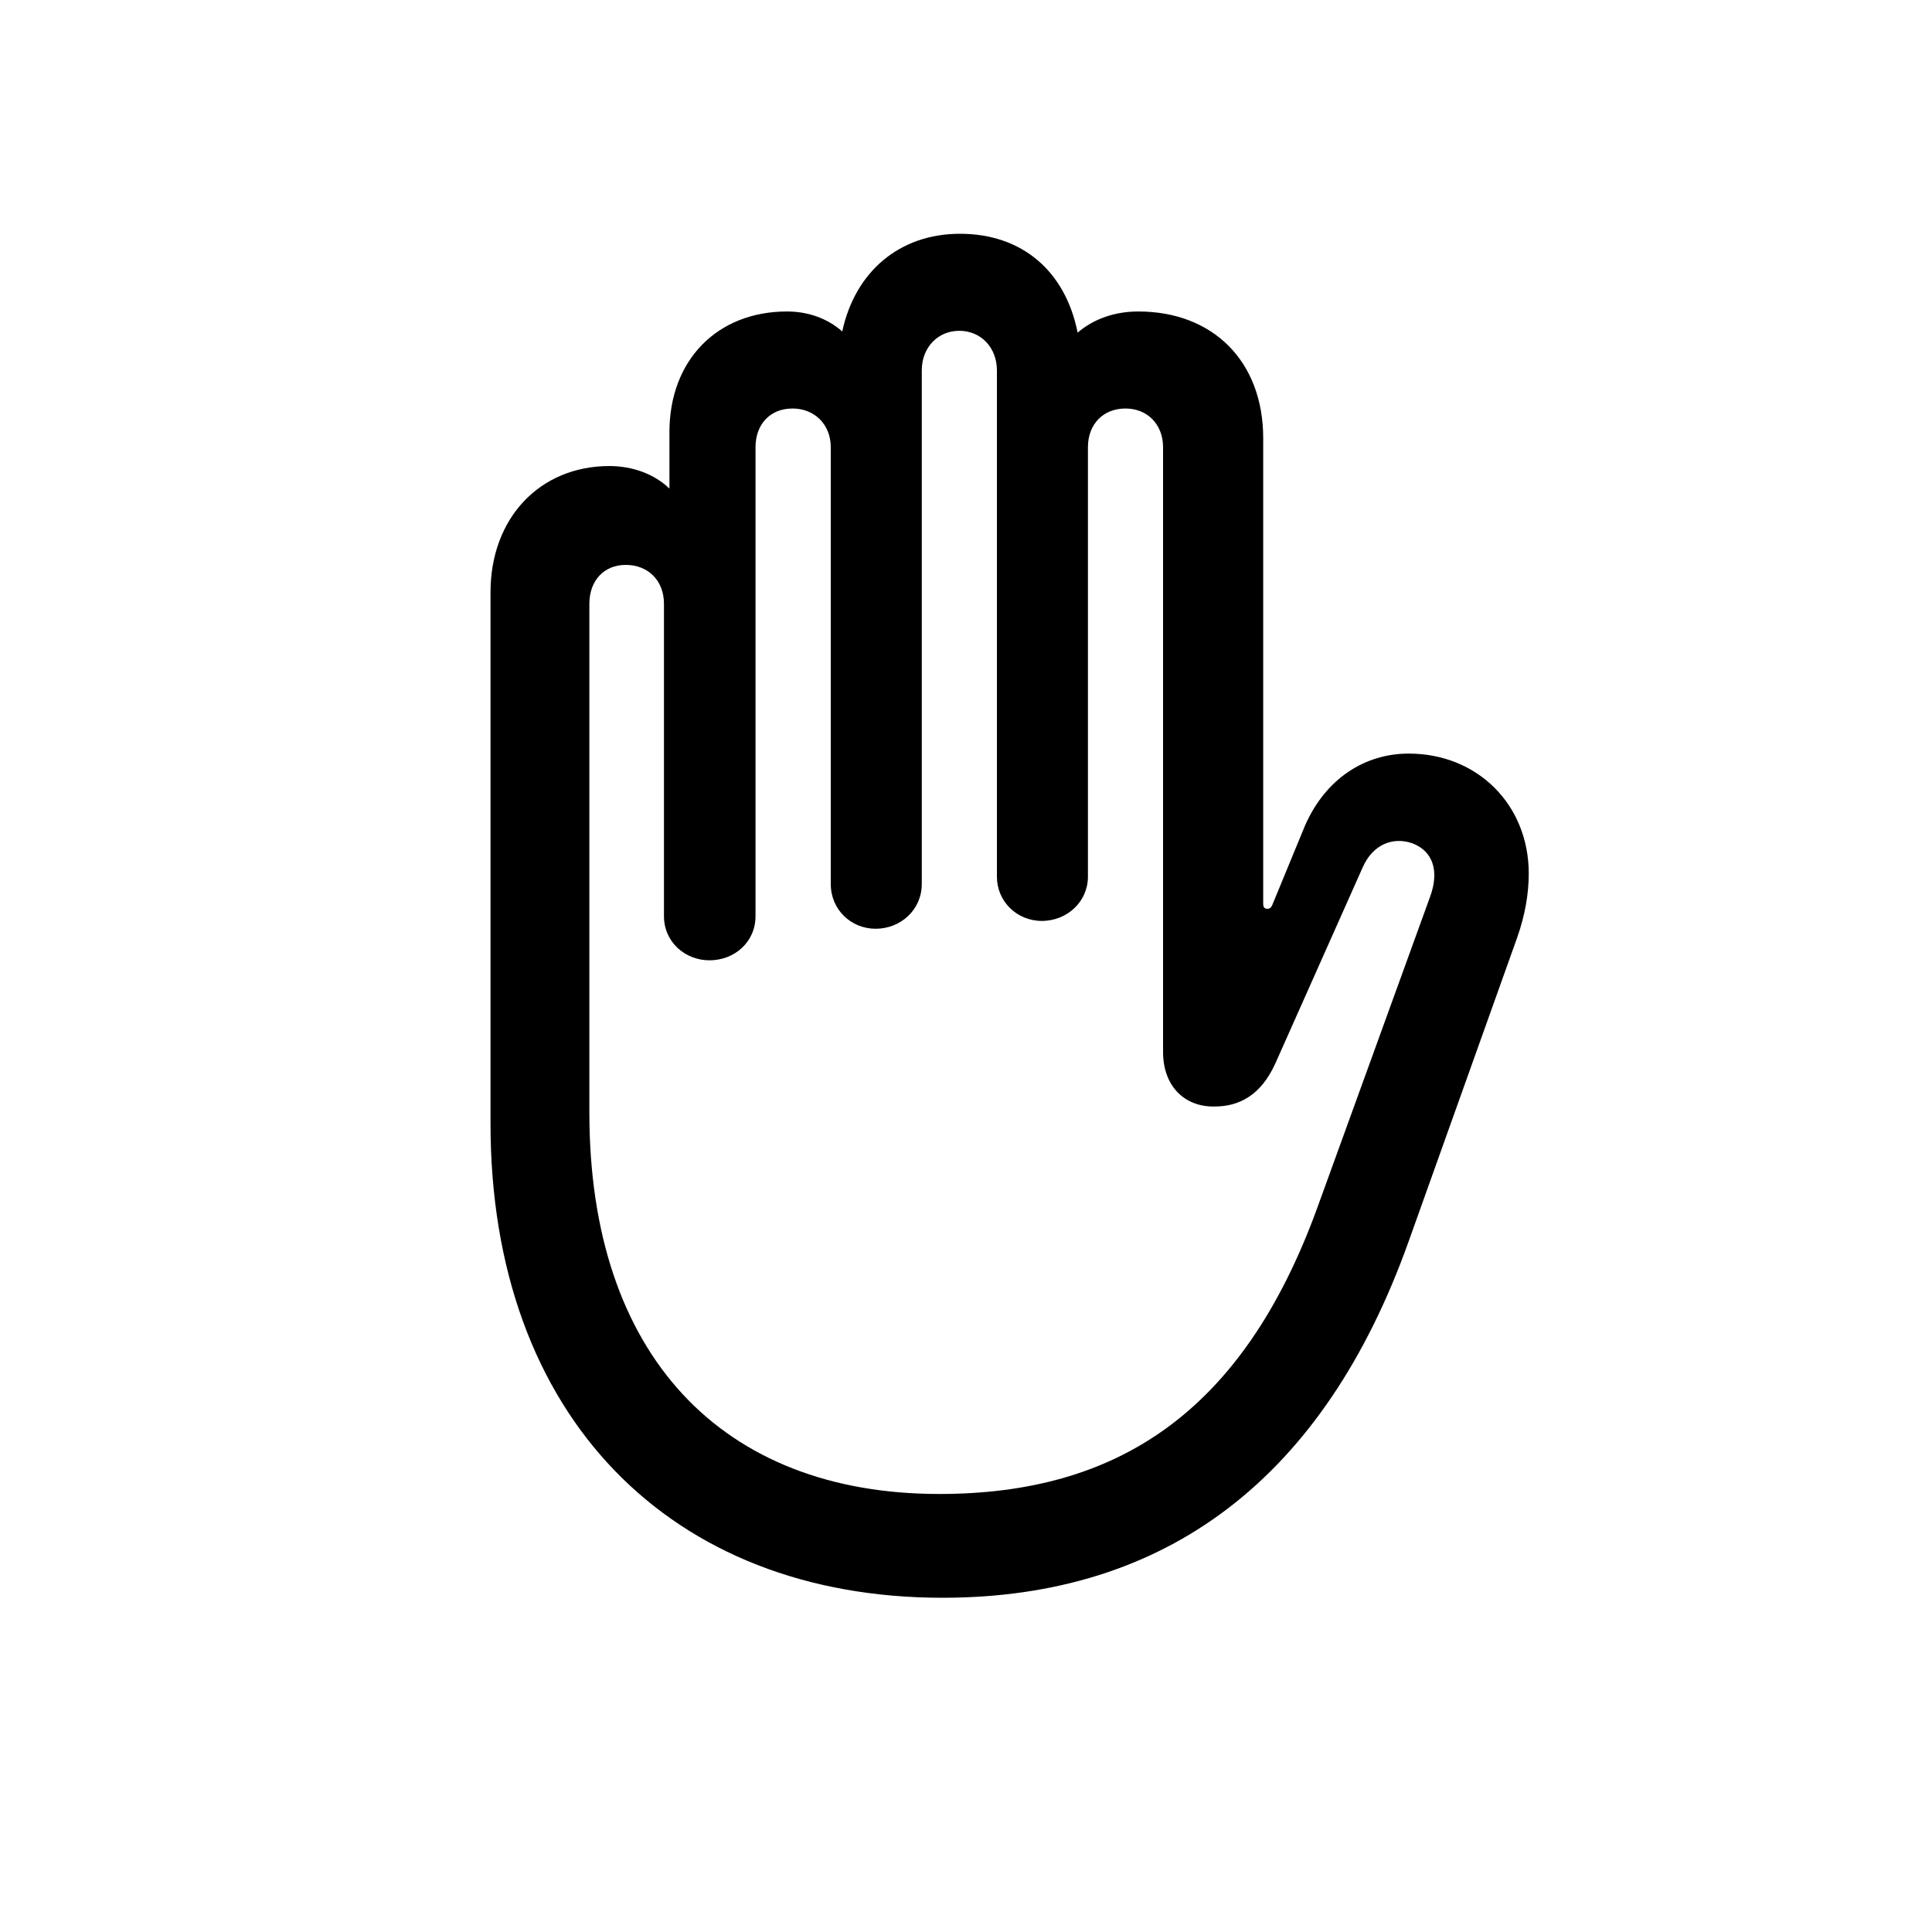 <svg width="18" height="18" viewBox="0 0 18 18" fill="none" xmlns="http://www.w3.org/2000/svg">
<path d="M8.78 14.886C10.876 14.886 12.339 13.767 13.125 11.563L14.136 8.733C14.209 8.524 14.243 8.326 14.243 8.139C14.243 7.495 13.763 7.021 13.125 7.021C12.718 7.021 12.351 7.252 12.158 7.693L11.853 8.433C11.842 8.456 11.831 8.467 11.808 8.467C11.78 8.467 11.769 8.45 11.769 8.422V4.083C11.769 3.365 11.3 2.902 10.605 2.902C10.39 2.902 10.192 2.969 10.04 3.099C9.927 2.529 9.525 2.178 8.944 2.178C8.378 2.178 7.966 2.534 7.847 3.088C7.706 2.964 7.525 2.902 7.333 2.902C6.683 2.902 6.237 3.354 6.237 4.026V4.552C6.096 4.416 5.892 4.342 5.678 4.342C5.028 4.342 4.57 4.828 4.57 5.518V10.467C4.57 13.202 6.254 14.886 8.78 14.886ZM8.751 13.919C6.729 13.919 5.491 12.631 5.491 10.366V5.625C5.491 5.41 5.627 5.263 5.83 5.263C6.039 5.263 6.186 5.41 6.186 5.625V8.535C6.186 8.778 6.384 8.947 6.61 8.947C6.842 8.947 7.039 8.778 7.039 8.535V4.167C7.039 3.953 7.175 3.806 7.384 3.806C7.587 3.806 7.74 3.953 7.74 4.167V8.235C7.74 8.478 7.932 8.653 8.158 8.653C8.39 8.653 8.588 8.478 8.588 8.235V3.45C8.588 3.241 8.734 3.082 8.938 3.082C9.141 3.082 9.288 3.241 9.288 3.45V8.168C9.288 8.399 9.475 8.58 9.706 8.58C9.944 8.58 10.136 8.399 10.136 8.168V4.167C10.136 3.953 10.277 3.806 10.486 3.806C10.689 3.806 10.836 3.953 10.836 4.167V9.8C10.836 10.128 11.045 10.315 11.316 10.309C11.543 10.309 11.746 10.207 11.882 9.908L12.695 8.083C12.791 7.862 12.983 7.795 13.159 7.857C13.351 7.93 13.413 8.117 13.322 8.36L12.271 11.258C11.571 13.179 10.39 13.919 8.751 13.919Z" fill="black"/>
</svg>
